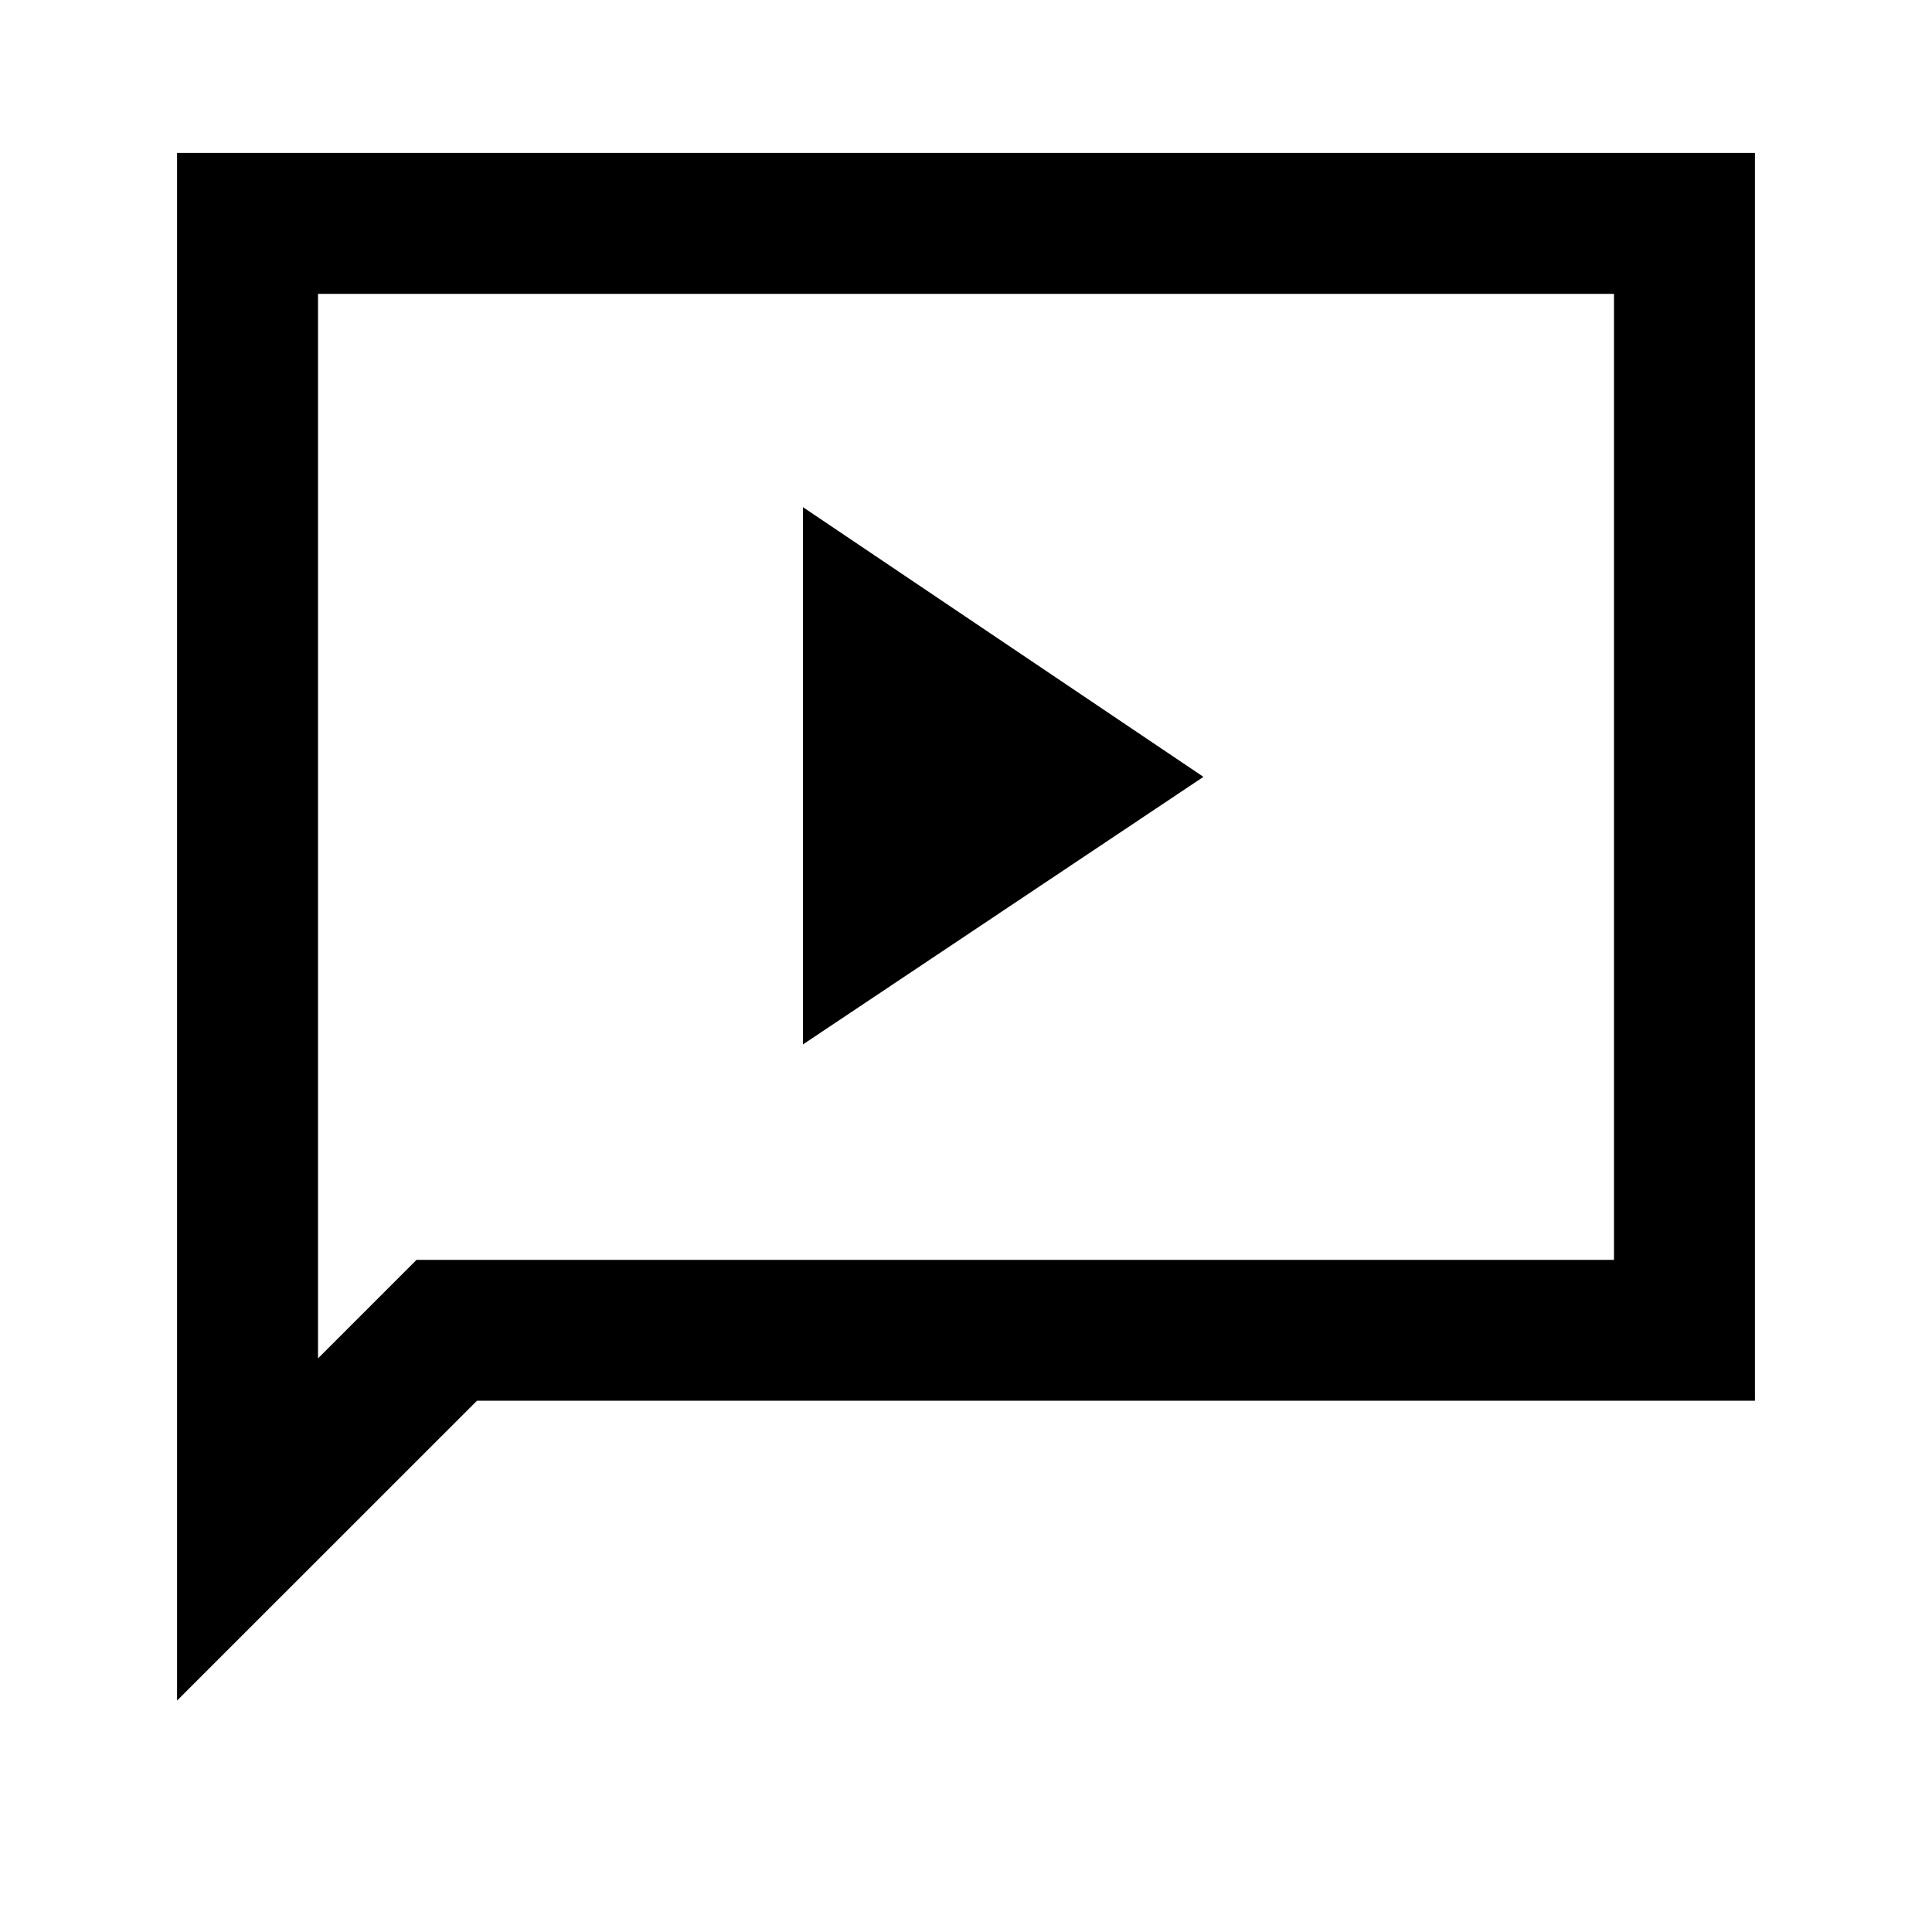 <svg xmlns="http://www.w3.org/2000/svg" height="20" width="20"><path d="M8.312 10.812 12.458 8.042 8.312 5.25ZM1.833 17.604V1.583H18.167V14.5H4.938ZM3.292 14.062 4.312 13.042H16.708V3.042H3.292ZM3.292 14.062V3.042V13.042Z"/></svg>